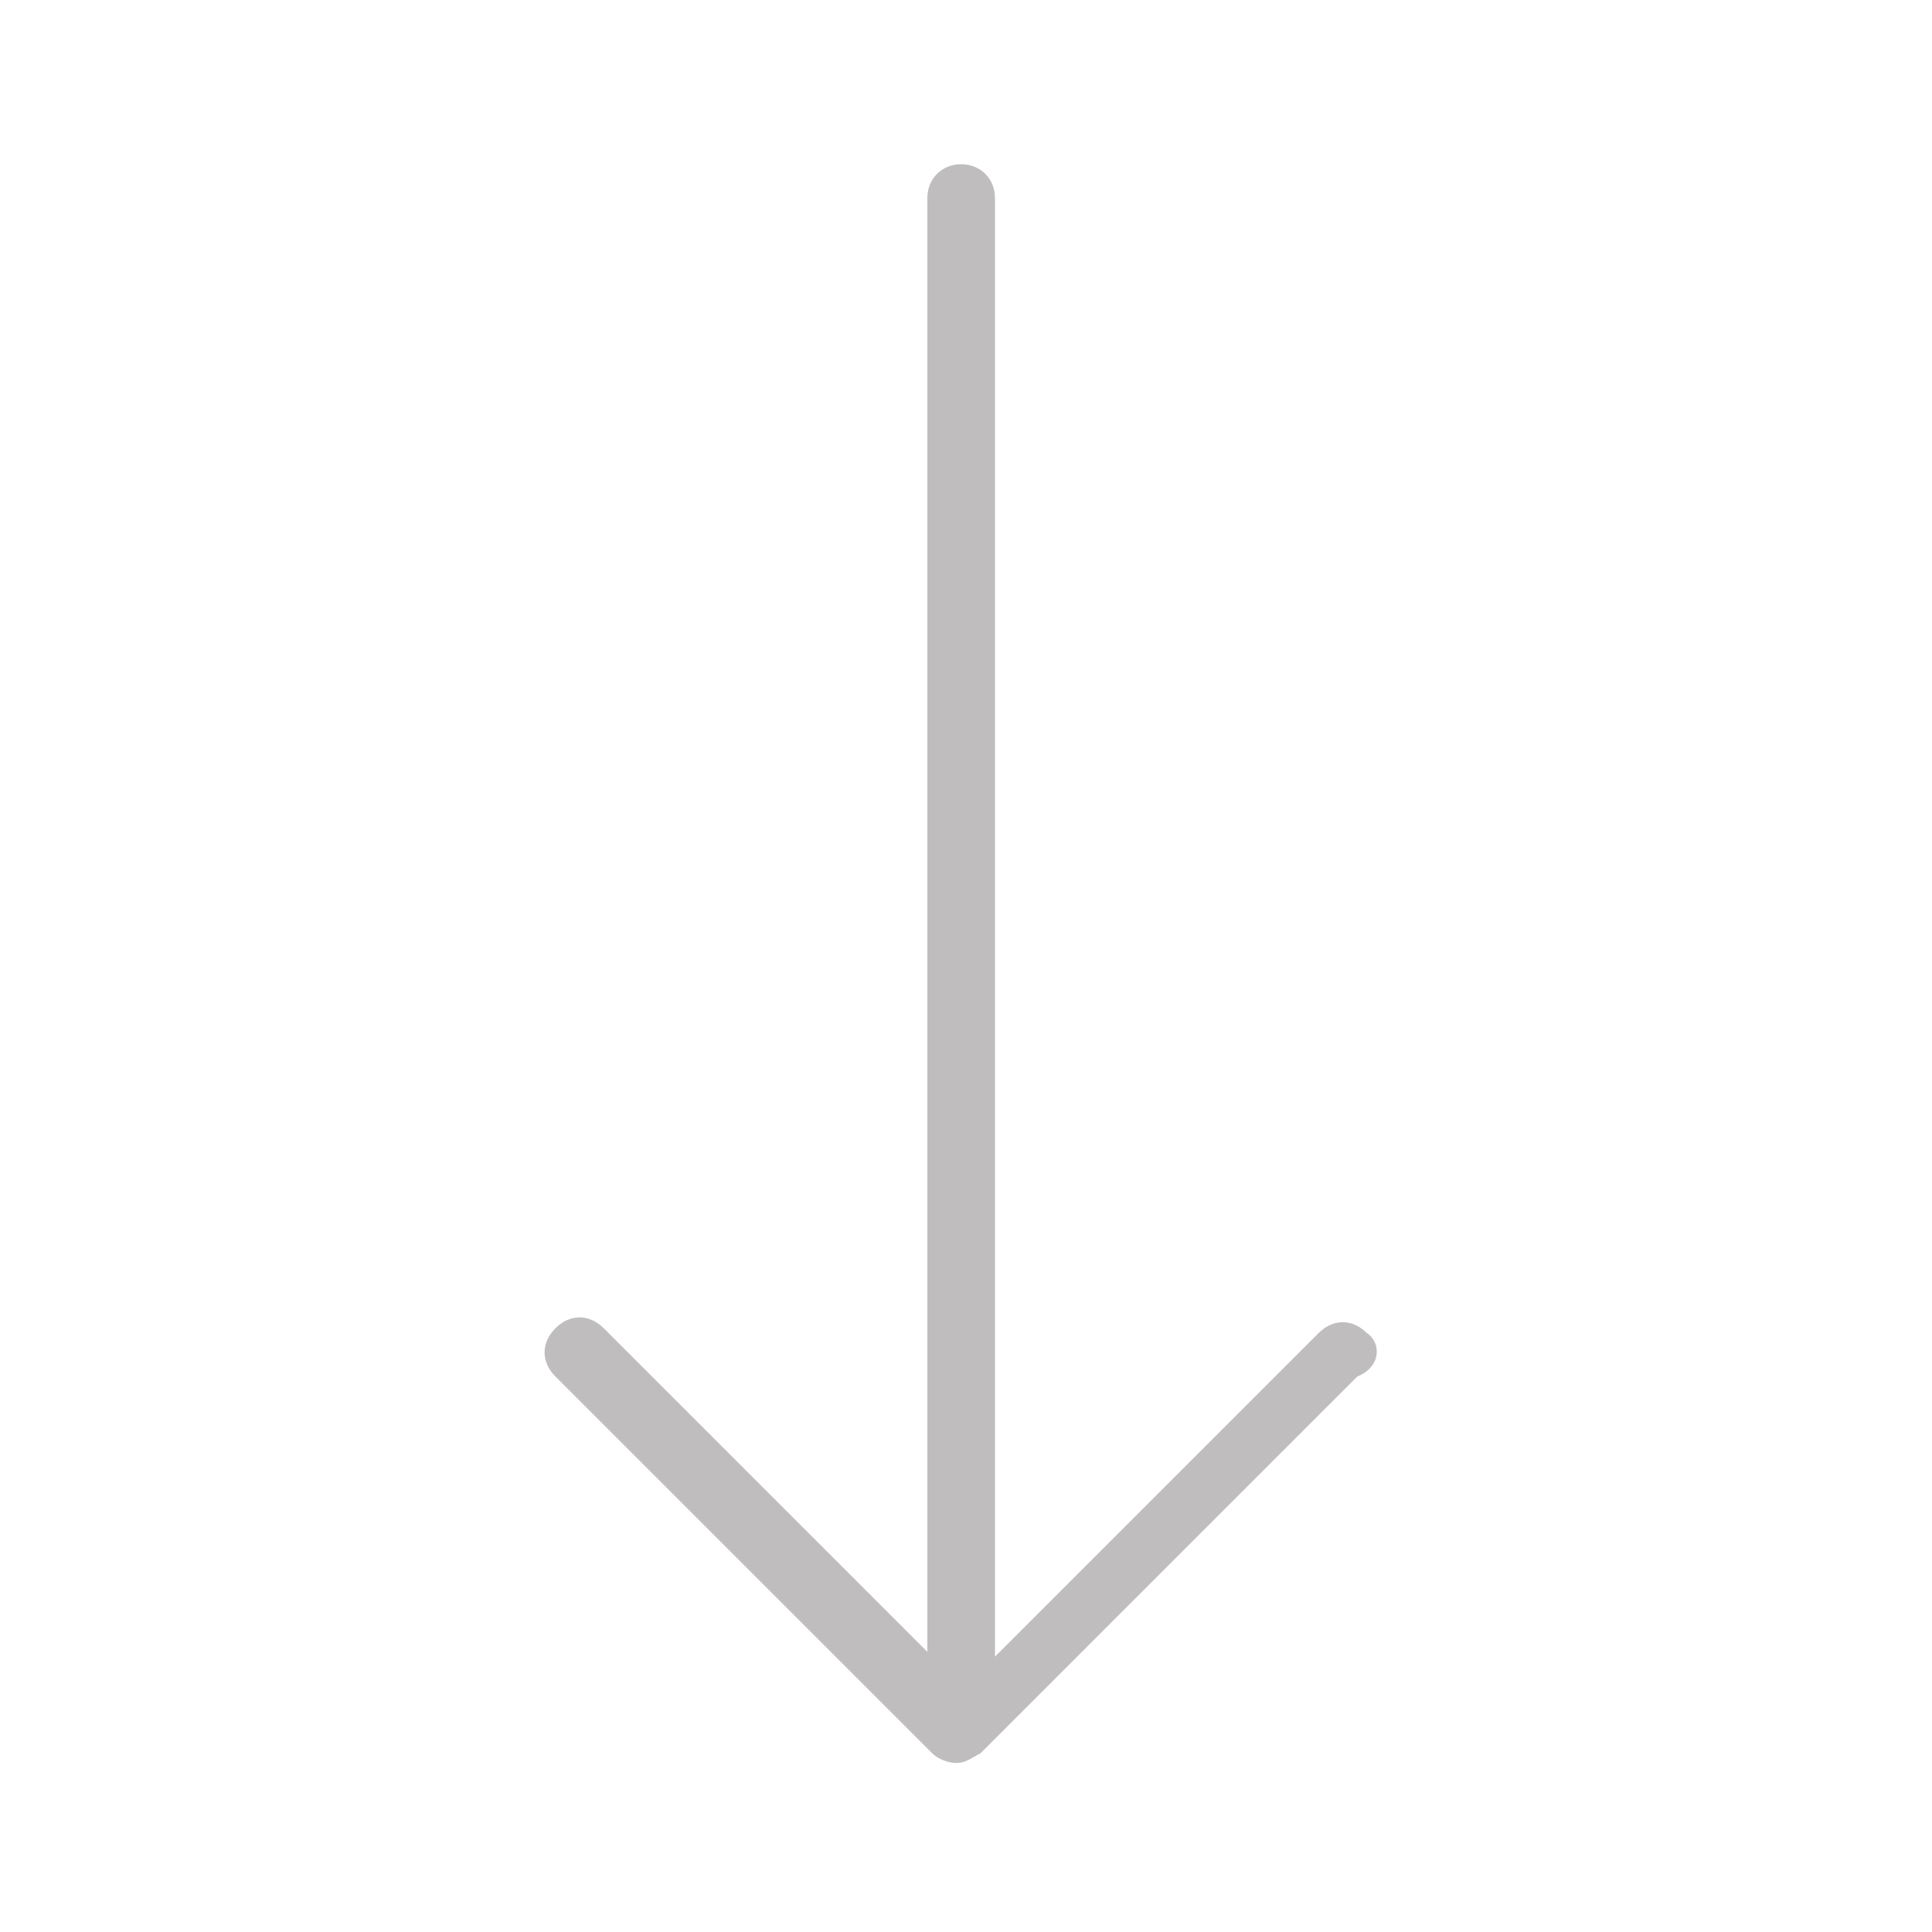 <svg version="1.1" id="Capa_1" xmlns="http://www.w3.org/2000/svg" xmlns:xlink="http://www.w3.org/1999/xlink" x="0px" y="0px" viewBox="0 0 40 40" style="enable-background:new 0 0 40 40;" xml:space="preserve"><style type="text/css">.st0{fill:#BFBDBE;}</style><g><path class="st0" d="M28.3,27.6c-0.3-0.3-0.7-0.3-1,0l-6.7,6.7V4.1c0-0.4-0.3-0.7-0.7-0.7c-0.4,0-0.7,0.3-0.7,0.7v30.1l-6.7-6.7 c-0.3-0.3-0.7-0.3-1,0c-0.3,0.3-0.3,0.7,0,1l7.8,7.8c0.1,0.1,0.3,0.2,0.5,0.2c0.2,0,0.3-0.1,0.5-0.2l7.8-7.8 C28.6,28.3,28.6,27.8,28.3,27.6z"/></g></svg>